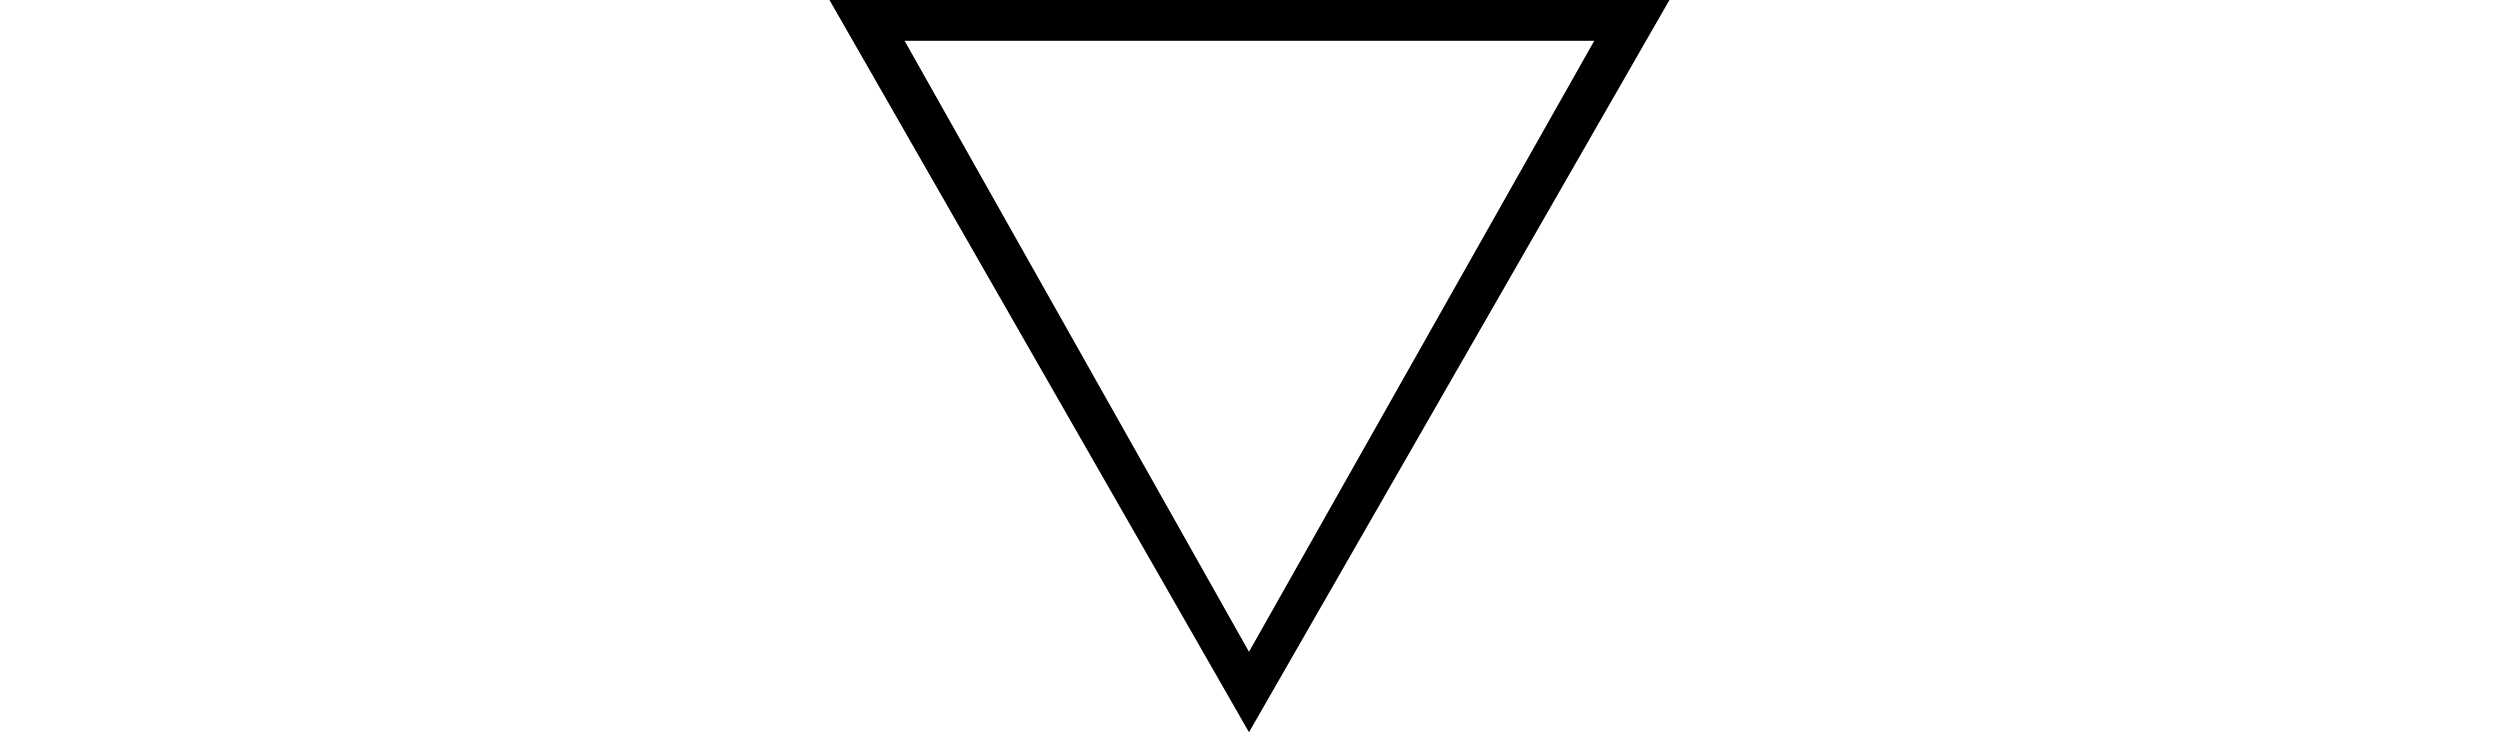<svg xmlns="http://www.w3.org/2000/svg" xmlns:xlink="http://www.w3.org/1999/xlink" width="32.158pt" height="9.432pt" viewBox="0 0 32.158 9.432" version="1.1">
<defs>
<g>
<symbol overflow="visible" id="glyph0-0">
<path style="stroke:none;" d=""/>
</symbol>
<symbol overflow="visible" id="glyph0-1">
<path style="stroke:none;" d="M 6 0.781 L 11.41 -8.641 L 0.602 -8.641 Z M 6 -0.254 L 1.57 -8.113 L 10.441 -8.113 Z "/>
</symbol>
</g>
</defs>
<g id="surface10185">
<g style="fill:rgb(0%,0%,0%);fill-opacity:1;">
  <use xlink:href="#glyph0-1" x="10.066" y="8.638"/>
</g>
</g>
</svg>
